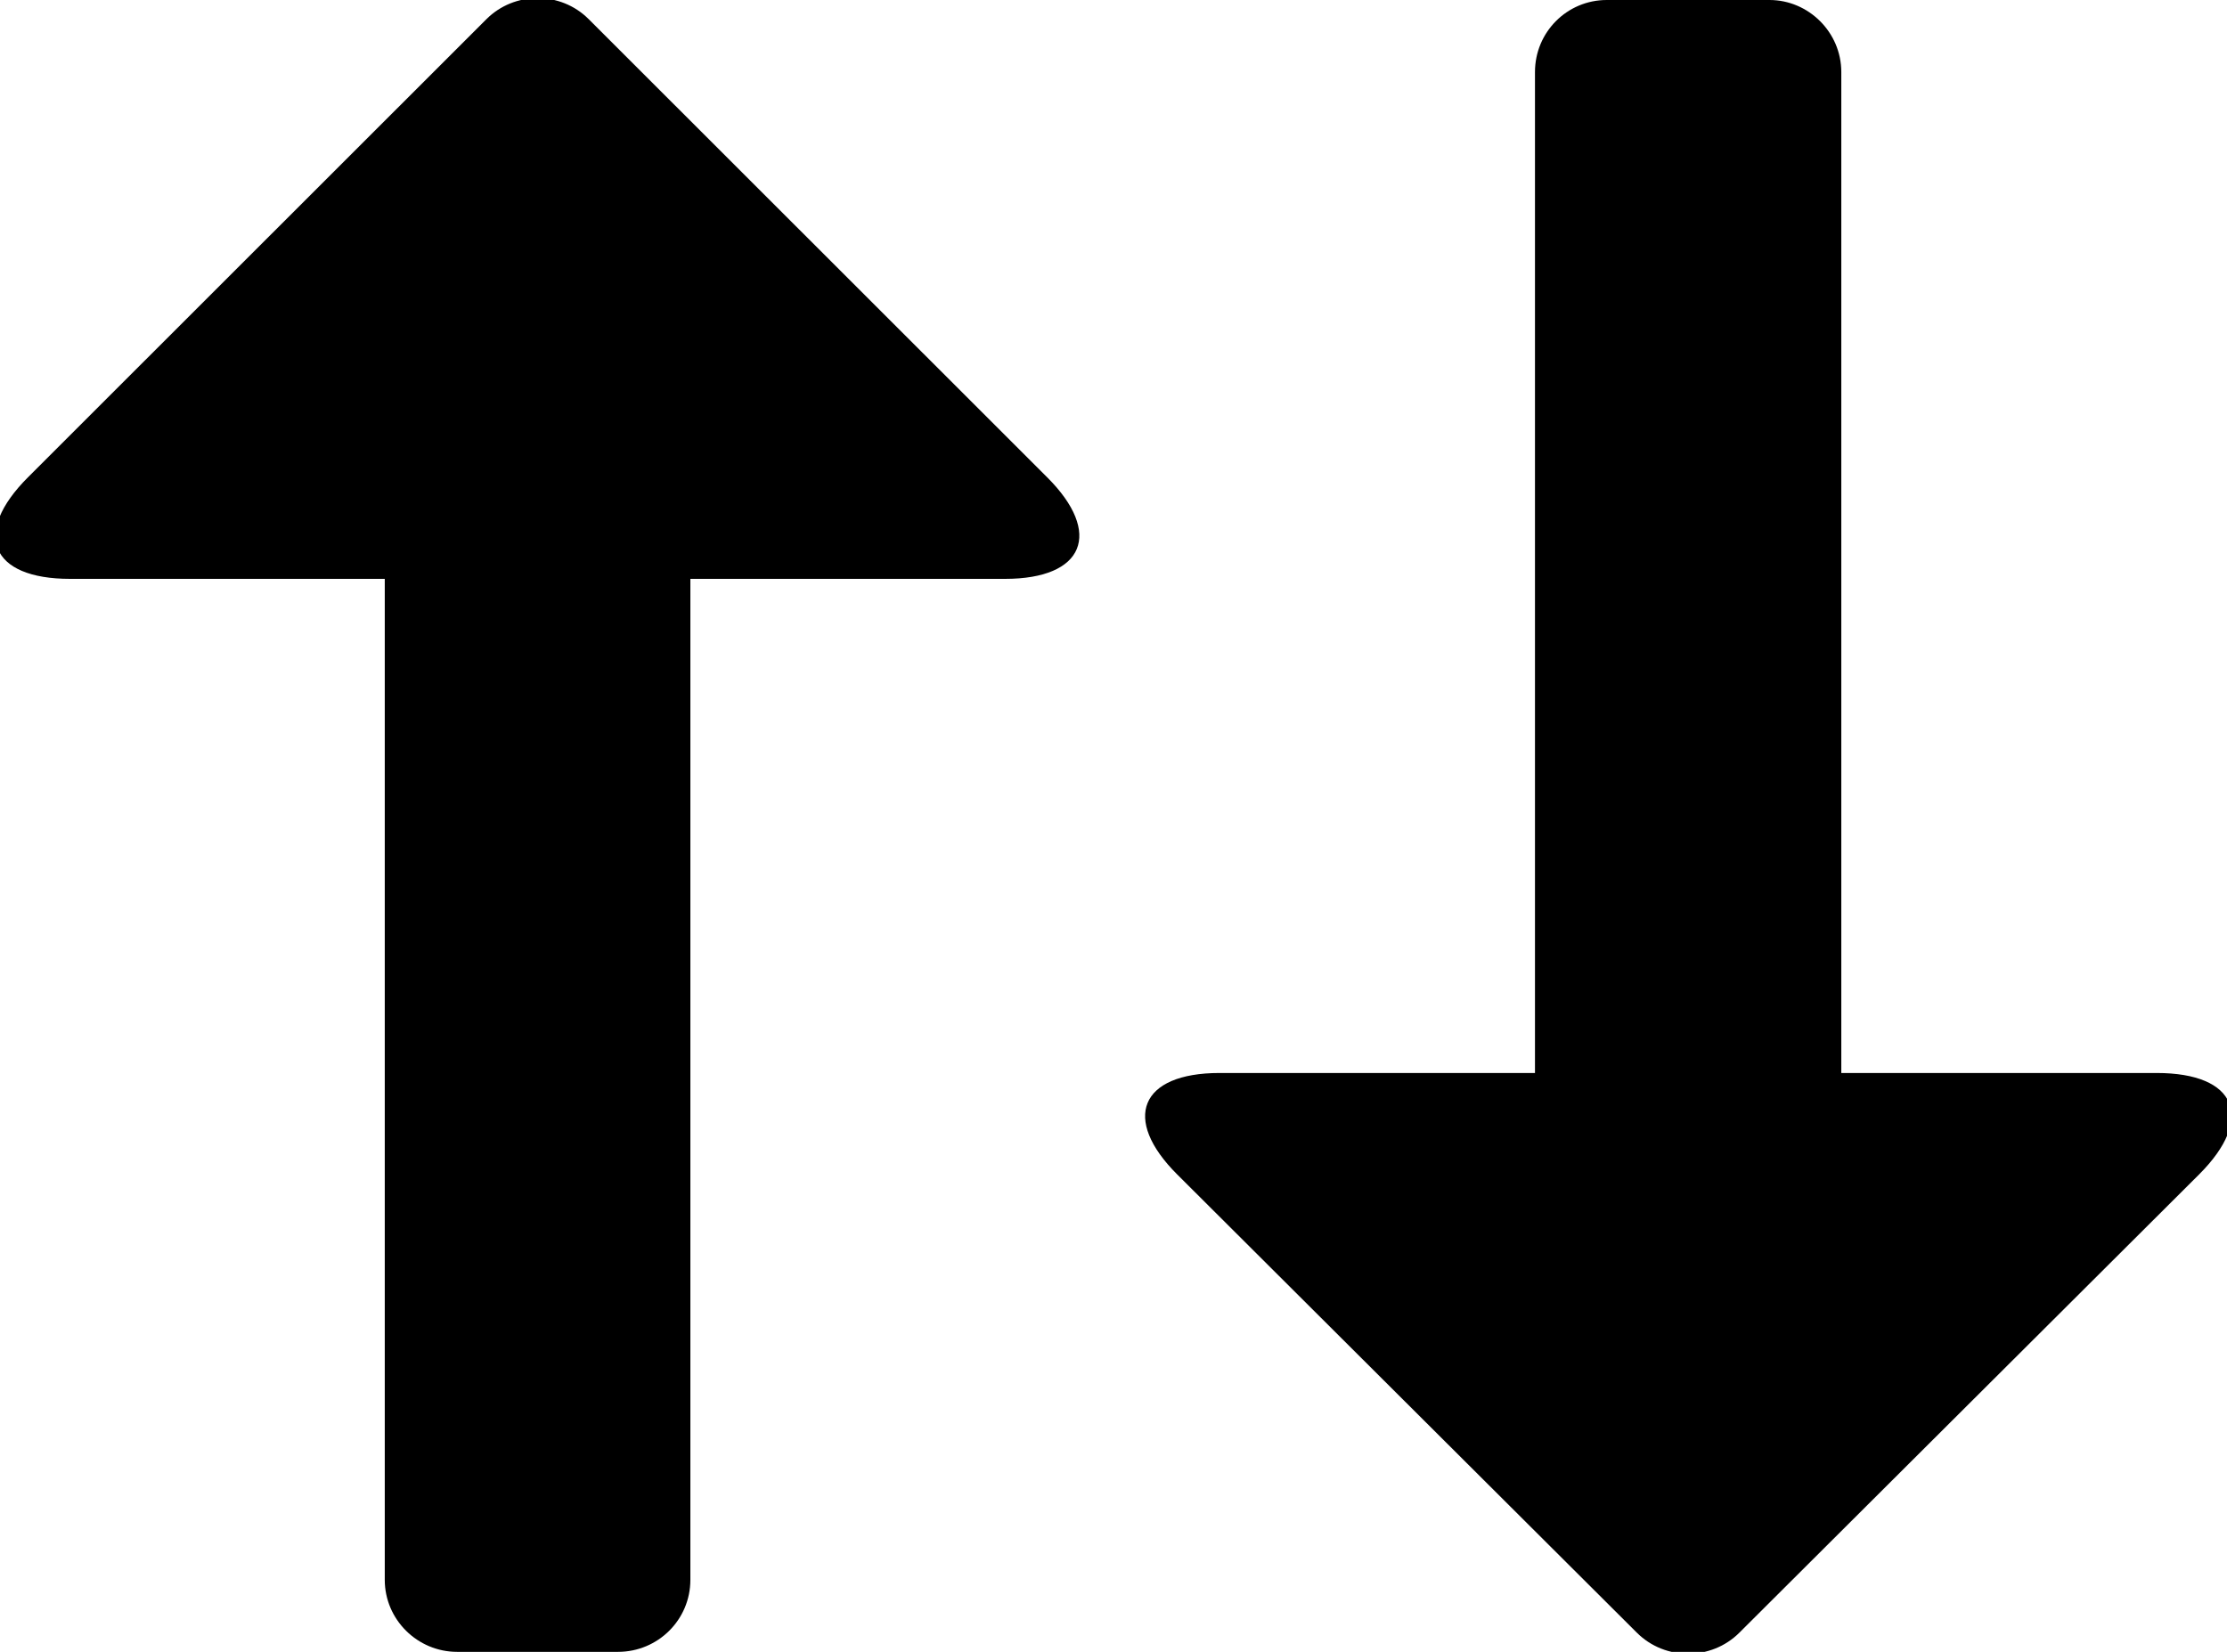 <?xml version="1.0" encoding="UTF-8" standalone="no"?>
<svg width="31px" height="23px" viewBox="0 0 31 23" version="1.1" xmlns="http://www.w3.org/2000/svg" xmlns:xlink="http://www.w3.org/1999/xlink" xmlns:sketch="http://www.bohemiancoding.com/sketch/ns">
    <!-- Generator: Sketch 3.3.3 (12081) - http://www.bohemiancoding.com/sketch -->
    <title>sorting</title>
    <desc>Created with Sketch.</desc>
    <defs></defs>
    <g id="Page-1" stroke="none" stroke-width="1" fill="none" fill-rule="evenodd" sketch:type="MSPage">
        <g id="sorting" sketch:type="MSArtboardGroup" fill="#000000">
            <path d="M25.631,1.003 C25.631,0.449 25.175,-1.77635684e-15 24.631,-1.77635684e-15 L22.366,-1.77635684e-15 C21.814,-1.77635684e-15 21.367,0.447 21.367,1.003 L21.367,14.94 L16.976,14.94 C15.868,14.94 15.611,15.58 16.388,16.354 L22.786,22.734 C23.18,23.126 23.823,23.121 24.211,22.734 L30.61,16.354 C31.393,15.573 31.138,14.94 30.021,14.94 L25.631,14.94 L25.631,1.003 Z M0.389,6.646 C-0.392,7.427 -0.138,8.06 0.976,8.06 L5.356,8.06 L5.356,21.997 C5.356,22.551 5.811,23 6.364,23 L8.602,23 C9.159,23 9.61,22.553 9.61,21.997 L9.61,8.06 L13.99,8.06 C15.096,8.06 15.353,7.42 14.577,6.646 L8.194,0.266 C7.802,-0.126 7.16,-0.121 6.772,0.266 L0.389,6.646 Z" id="Shape" sketch:type="MSShapeGroup"></path>
        </g>
    </g>
</svg>